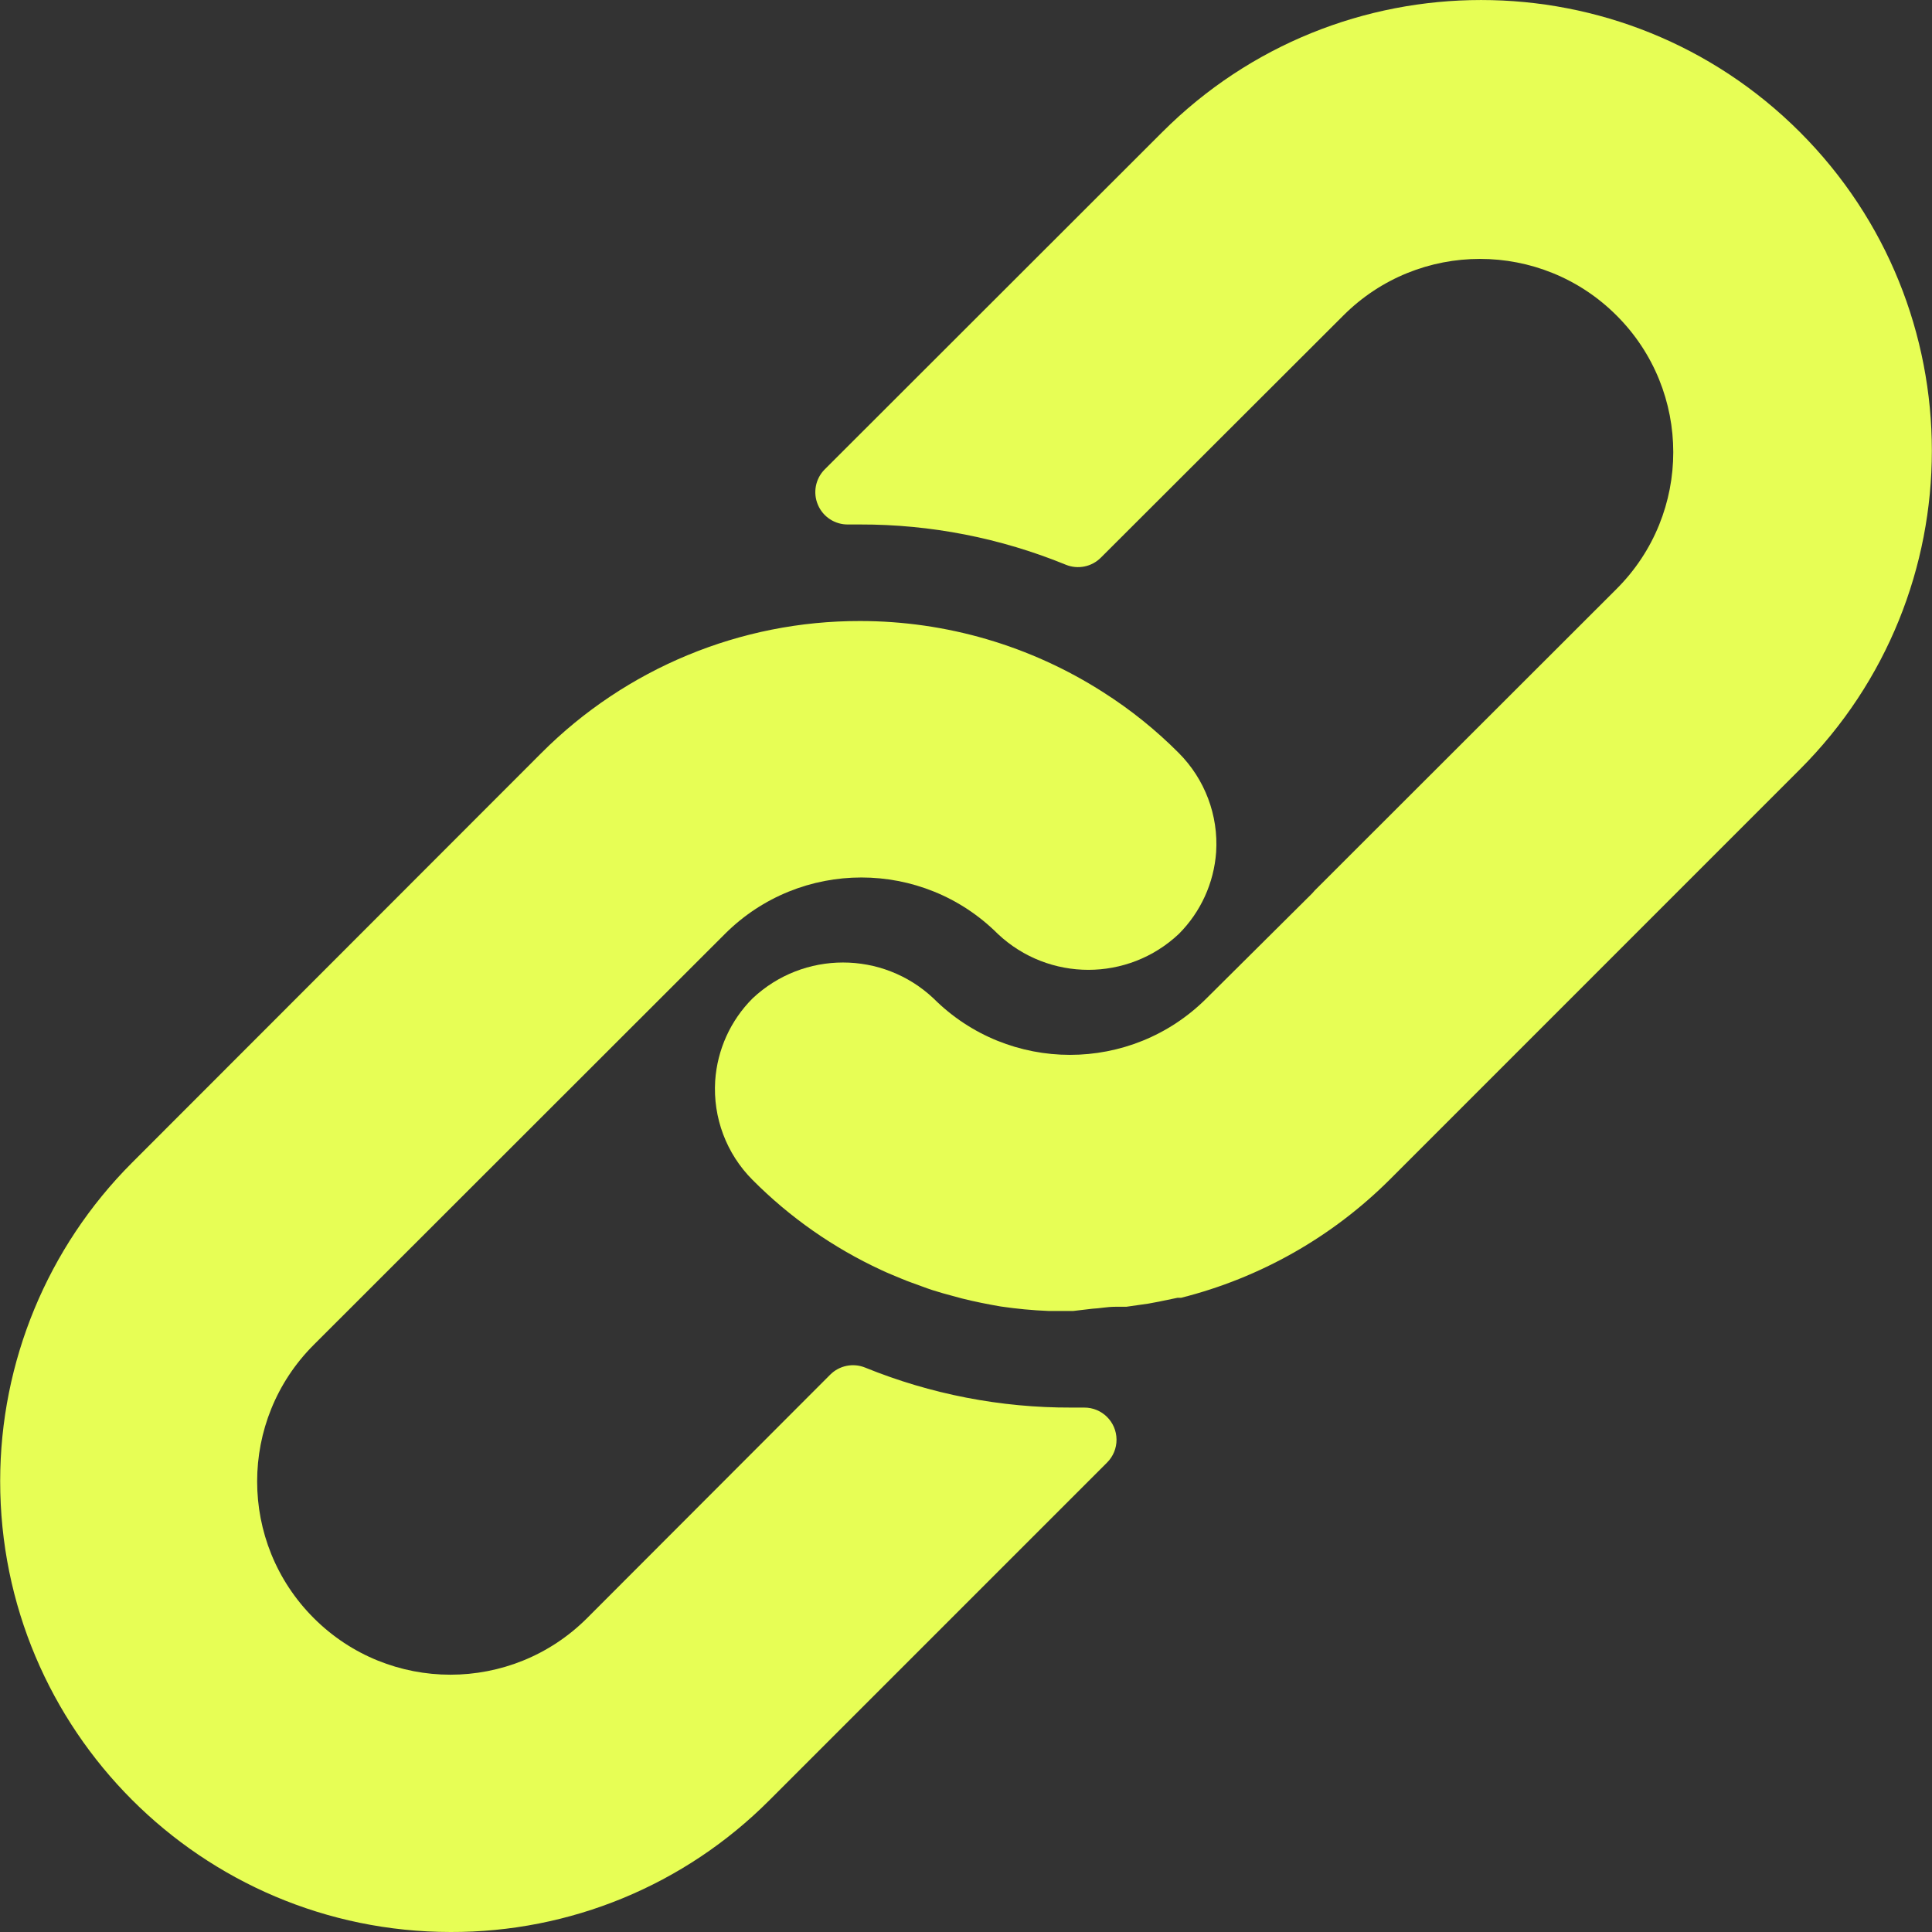 <svg width="34" height="34" viewBox="0 0 34 34" fill="none" xmlns="http://www.w3.org/2000/svg">
<rect x="0" y="0" width="34" height="34" fill="#333333" stroke="none"/>
<g clip-path="url(#clip0_740_128)">
<path d="M20.745 13.252C20.342 12.847 19.896 12.488 19.414 12.182C18.137 11.364 16.652 10.929 15.136 10.929C13.032 10.925 11.013 11.762 9.527 13.252L2.32 20.465C0.837 21.951 0.004 23.964 0.003 26.063C-0 30.444 3.549 33.997 7.929 34C10.031 34.007 12.048 33.175 13.533 31.688L19.482 25.739C19.59 25.632 19.65 25.486 19.649 25.334C19.647 25.021 19.392 24.769 19.079 24.771H18.853C17.61 24.775 16.378 24.536 15.227 24.068C15.015 23.981 14.771 24.03 14.609 24.193L10.332 28.476C9.003 29.804 6.85 29.804 5.522 28.476C4.193 27.148 4.193 24.994 5.522 23.666L12.757 16.436C14.084 15.111 16.234 15.111 17.561 16.436C18.456 17.278 19.851 17.278 20.745 16.436C21.13 16.051 21.363 15.54 21.402 14.997C21.444 14.348 21.204 13.713 20.745 13.252Z" fill="#E7FE55"/>
<path d="M31.674 2.323C28.576 -0.774 23.554 -0.774 20.456 2.323L14.513 8.261C14.35 8.425 14.303 8.672 14.394 8.884C14.484 9.097 14.695 9.234 14.927 9.23H15.136C16.378 9.227 17.607 9.468 18.756 9.938C18.968 10.025 19.212 9.976 19.374 9.813L23.64 5.553C24.968 4.224 27.122 4.224 28.45 5.553C29.779 6.881 29.779 9.035 28.45 10.363L23.136 15.672L23.091 15.723L21.232 17.57C19.905 18.895 17.755 18.895 16.428 17.57C15.533 16.728 14.138 16.728 13.244 17.57C12.856 17.958 12.623 18.473 12.586 19.02C12.545 19.669 12.784 20.305 13.244 20.765C13.899 21.424 14.667 21.961 15.51 22.351C15.629 22.408 15.748 22.453 15.867 22.504C15.986 22.555 16.11 22.595 16.229 22.64C16.348 22.686 16.473 22.725 16.592 22.759L16.926 22.85C17.153 22.907 17.38 22.952 17.612 22.992C17.892 23.033 18.173 23.06 18.456 23.071H18.853H18.887L19.227 23.031C19.351 23.026 19.482 22.997 19.629 22.997H19.821L20.212 22.941L20.394 22.907L20.722 22.839H20.785C22.176 22.489 23.447 21.768 24.462 20.754L31.674 13.541C34.772 10.444 34.772 5.421 31.674 2.323Z" fill="#E7FE55"/>
</g>
<defs>
<clipPath id="clip0_740_128">
<rect width="34" height="34" fill="white"/>
</clipPath>
</defs>
</svg>
